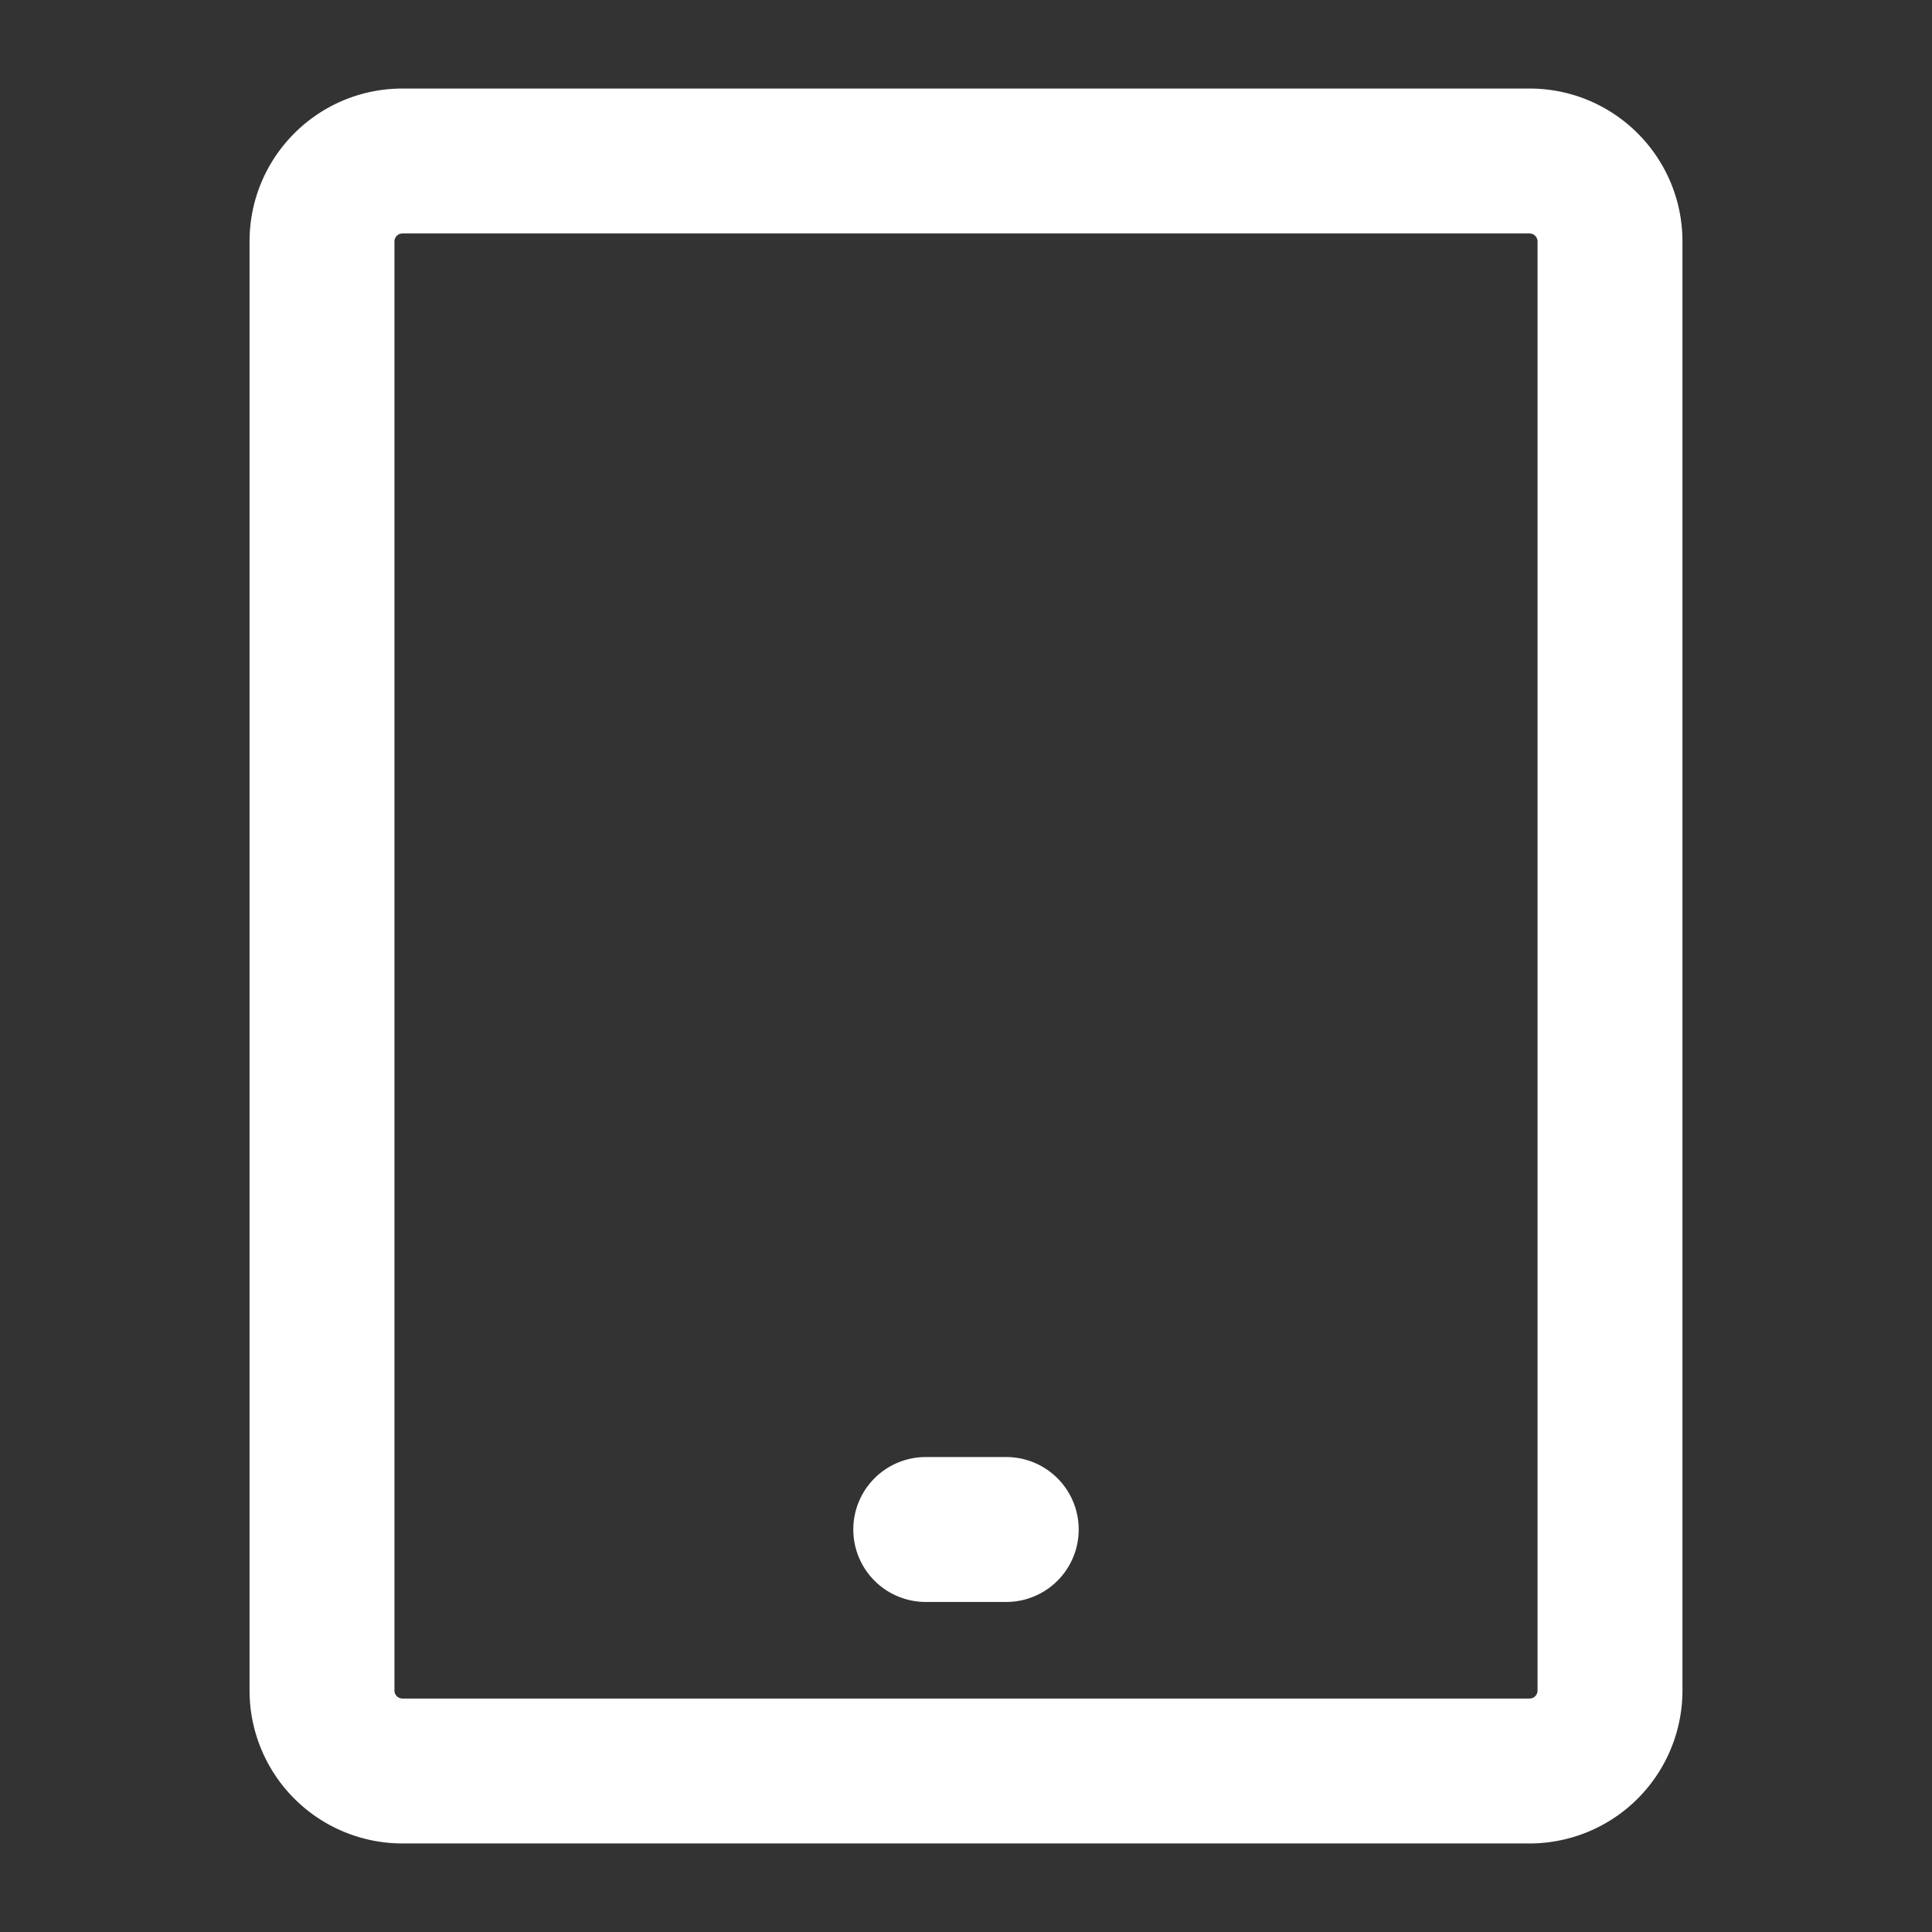 <?xml version="1.0" encoding="UTF-8"?>
<svg xmlns="http://www.w3.org/2000/svg" fill="none" viewBox="0 0 24 24"><rect x="0" y="0" width="24" height="24" fill="#333333" stroke="none"/><path fill="#1E1E20" fill-rule="evenodd" d="M3.1 3c0-1.05.85-1.9 1.9-1.9h14c1.05 0 1.9.85 1.9 1.9v18a1.9 1.9 0 0 1-1.9 1.9H5A1.9 1.9 0 0 1 3.1 21V3zM5 2.9a.1.1 0 0 0-.1.1v18a.1.1 0 0 0 .1.1h14a.1.1 0 0 0 .1-.1V3a.1.1 0 0 0-.1-.1H5zM10.6 19a.9.9 0 0 1 .9-.9h1a.9.9 0 1 1 0 1.8h-1a.9.9 0 0 1-.9-.9z" clip-rule="evenodd" style="fill: #ffffff;"/></svg>
